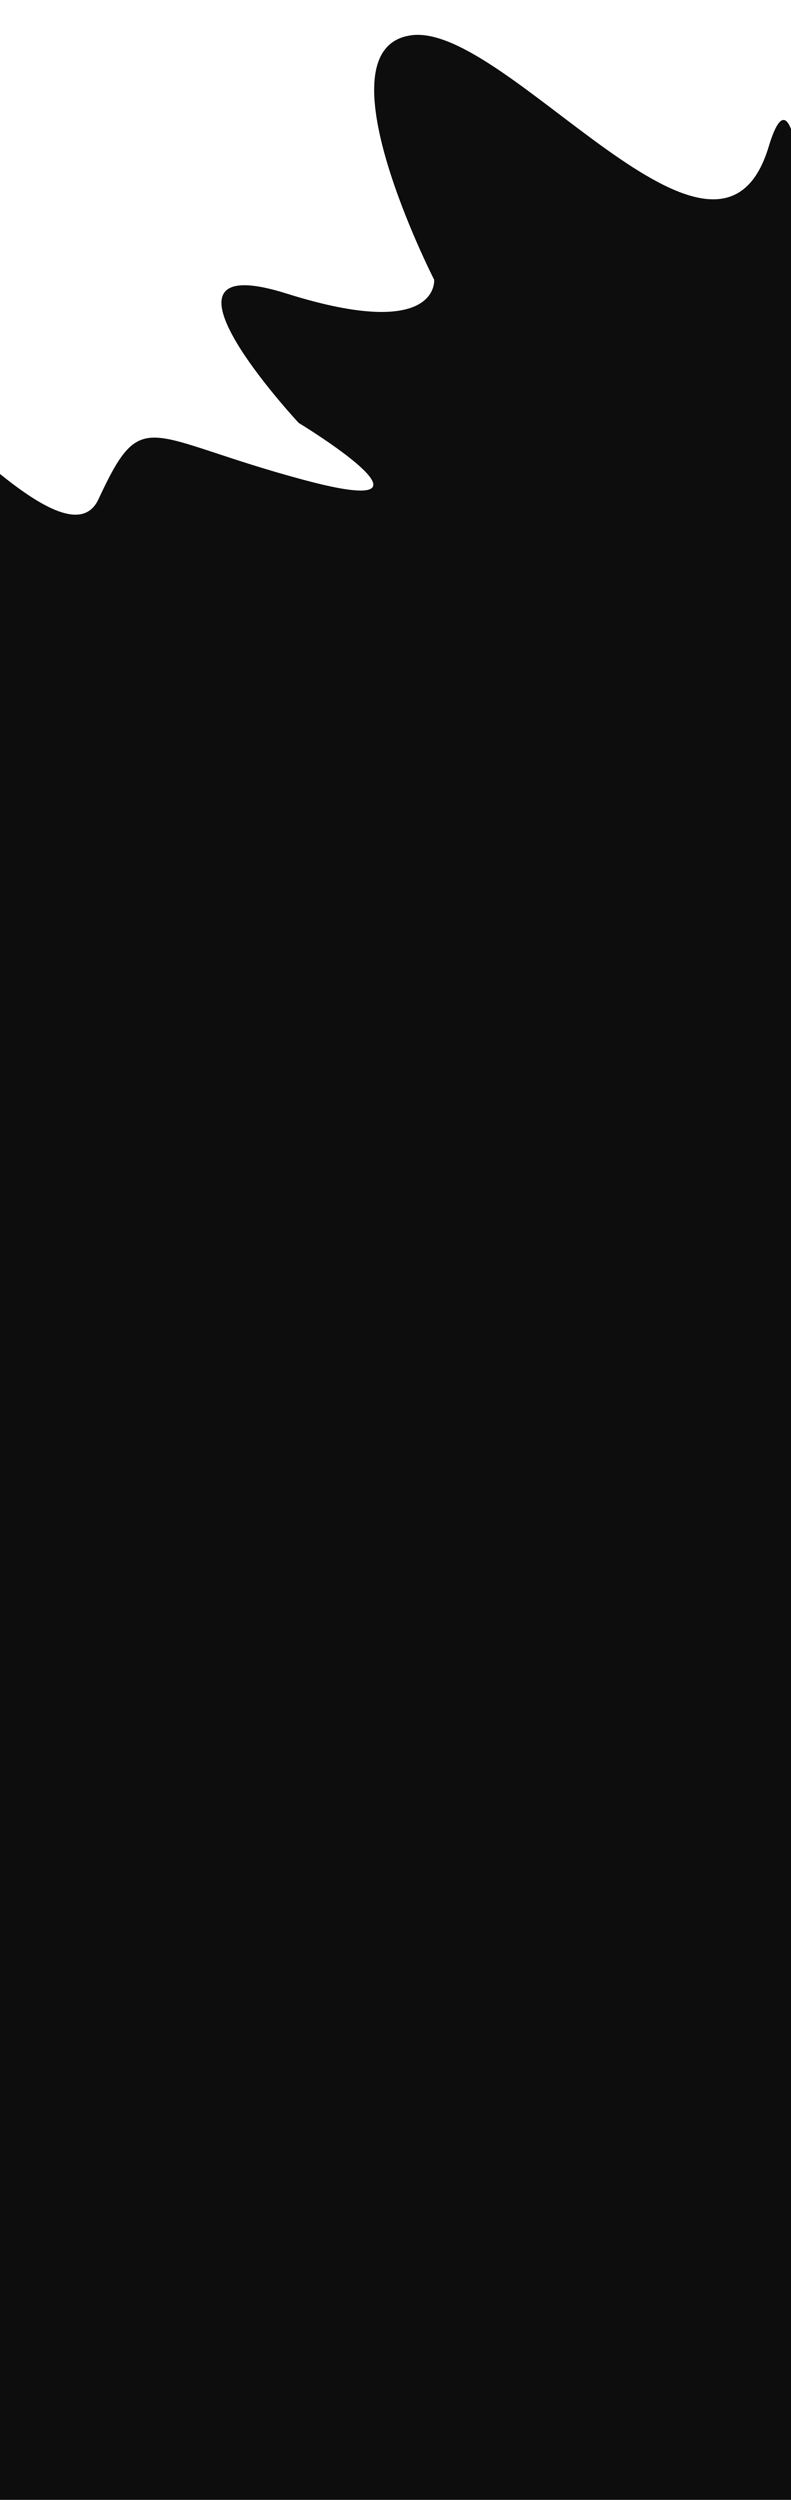 <svg width="1728" height="5456" viewBox="0 0 1728 5456" fill="none" xmlns="http://www.w3.org/2000/svg">
<rect x="-5.943" y="1268.25" width="1746.11" height="10039.9" fill="#0D0D0D"/>
<path d="M215.101 1089.59C312.178 880.905 316.824 954.478 664.179 1047.54C1011.53 1140.6 652.521 923.044 652.521 923.044C652.521 923.044 291.027 535.275 626.083 640.703C961.139 746.13 948.441 610.518 948.441 610.518C948.441 610.518 690.335 105.421 898.48 76.96C1106.62 48.5 1568.06 689.3 1679.26 320.063C1790.46 -49.173 1785.84 1458.32 1785.84 1458.32L-384.35 1441.75L-449.924 741.458C-476.362 459.117 118.024 1298.28 215.101 1089.59Z" fill="#0D0D0D"/>
</svg>
